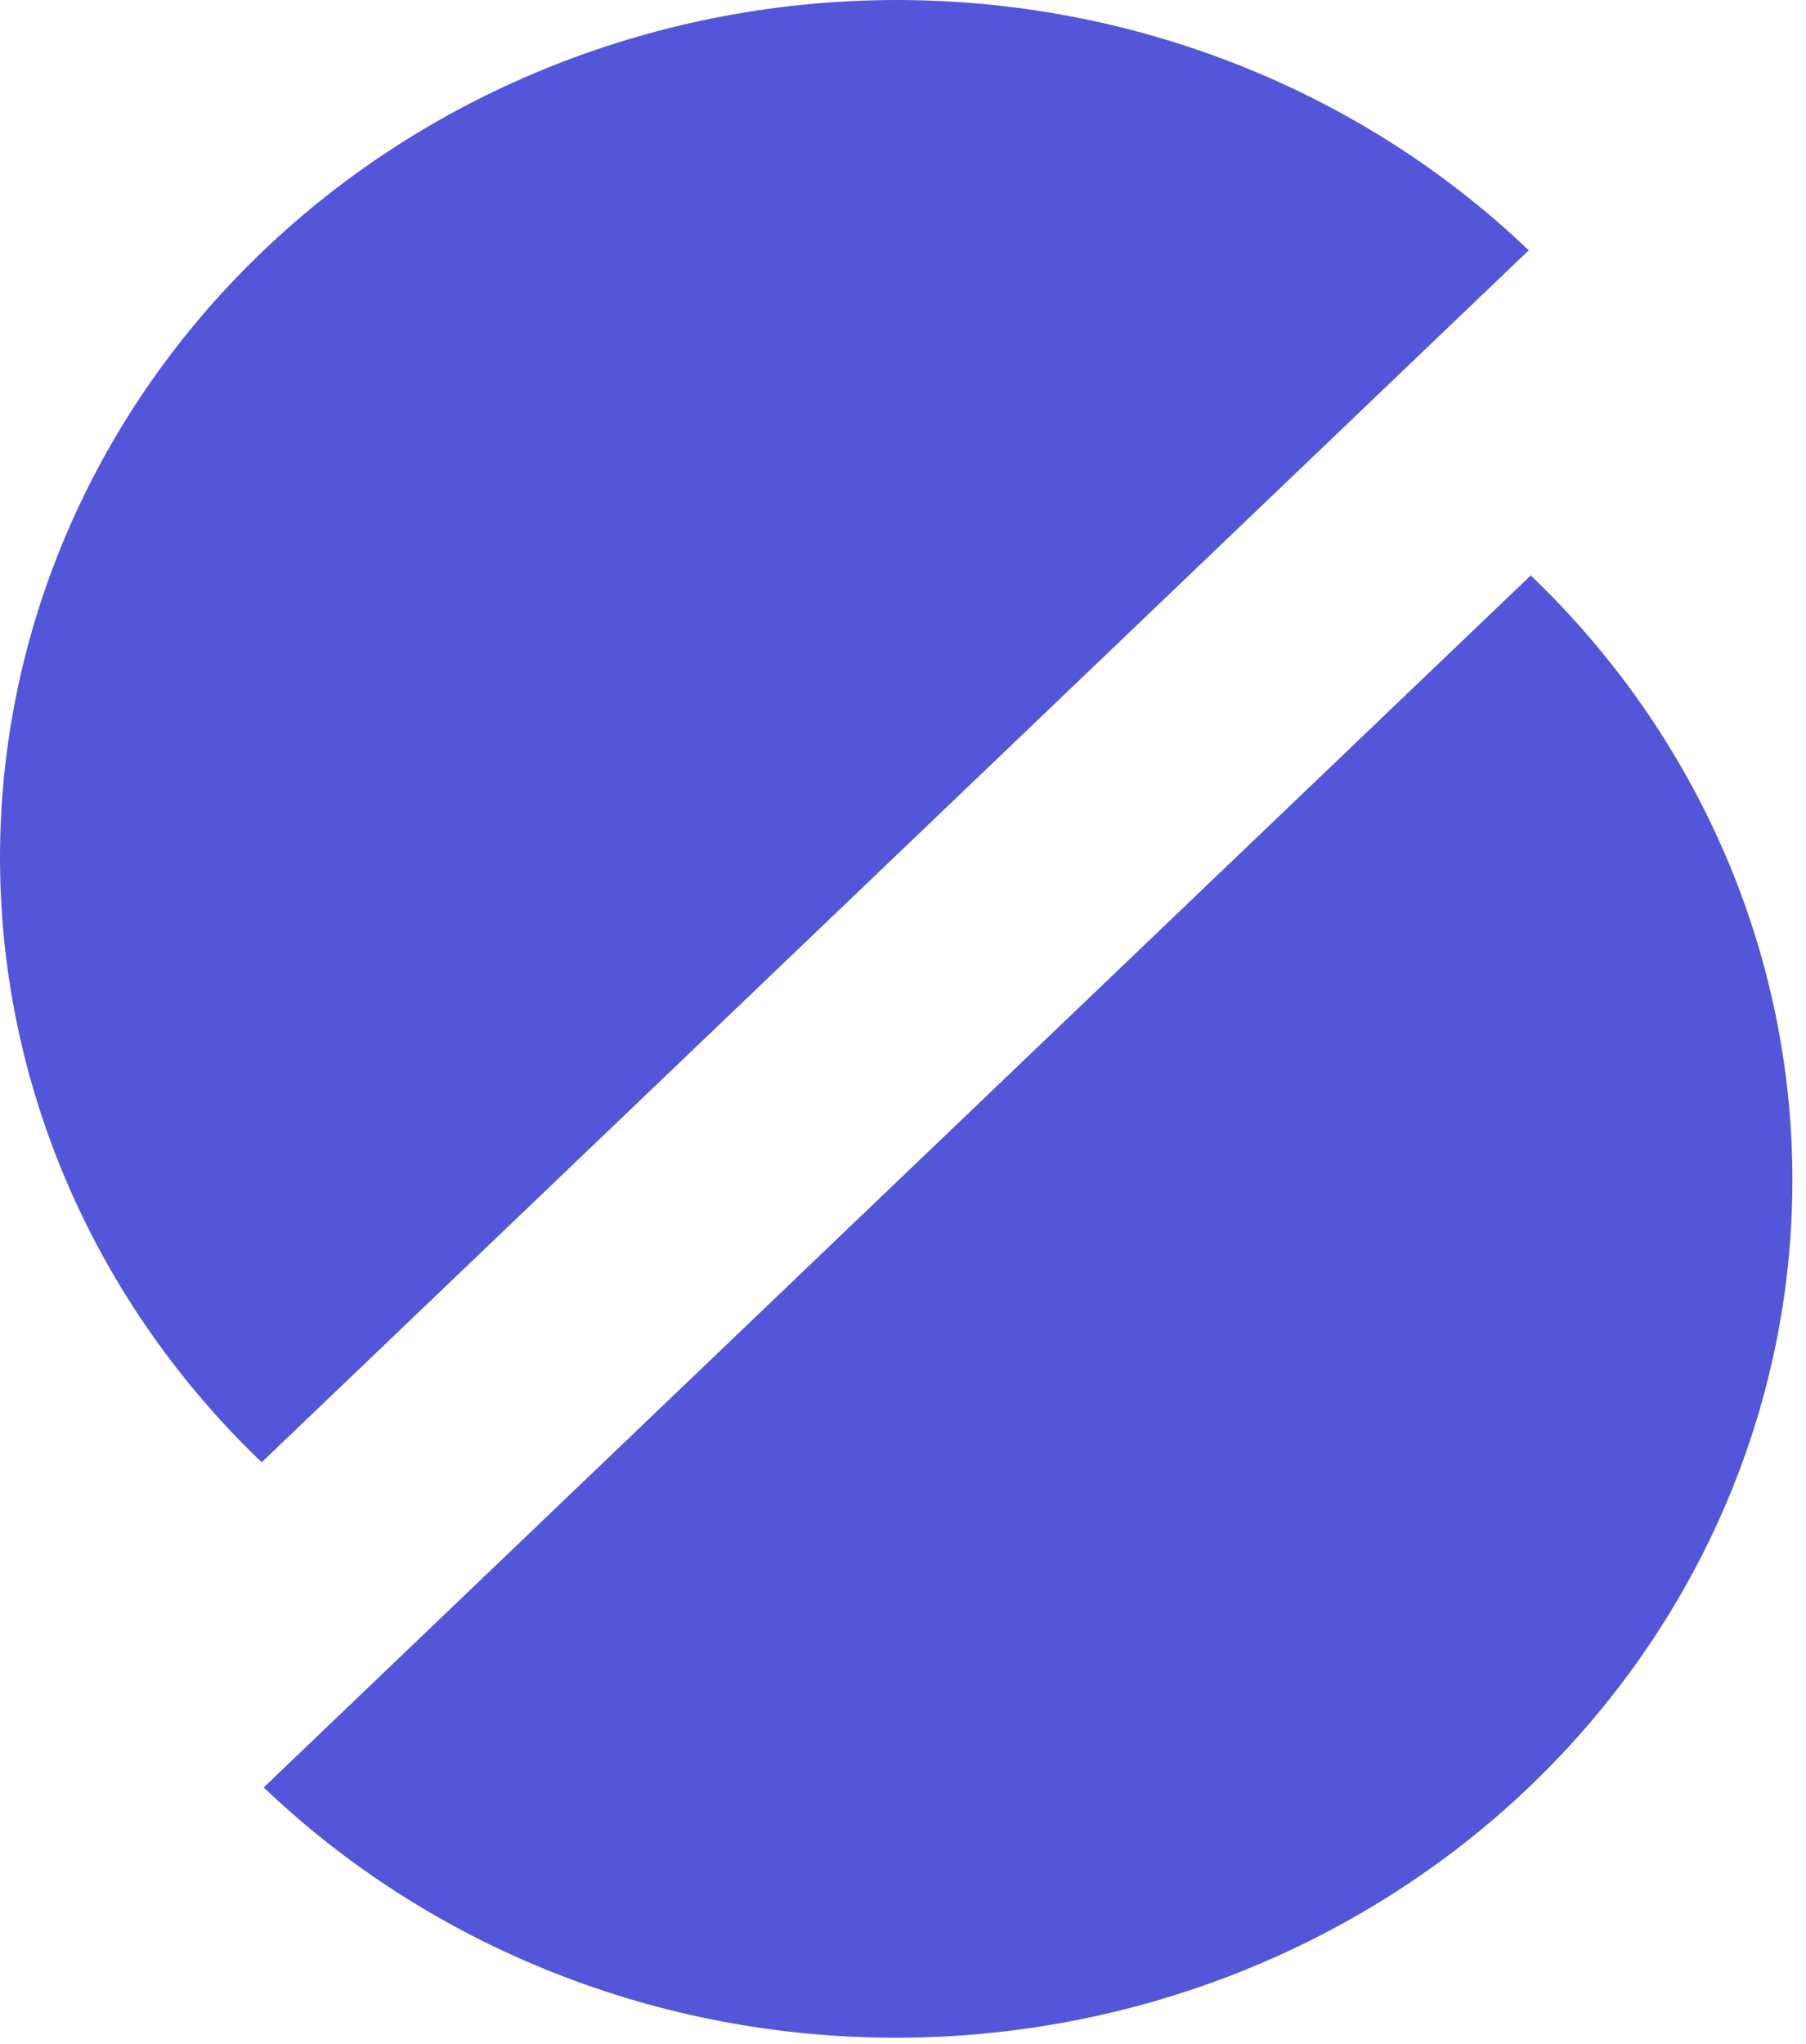 <svg width="38" height="43" viewBox="0 0 38 43" fill="none" xmlns="http://www.w3.org/2000/svg">
<path fill-rule="evenodd" clip-rule="evenodd" d="M26.058 1.366C28.343 2.269 30.418 3.595 32.166 5.266L18.836 18.015L5.506 30.763C3.759 29.091 2.373 27.107 1.428 24.922C0.483 22.737 -0.002 20.395 5.94705e-06 18.029C0.002 15.663 0.491 13.32 1.44 11.134C2.388 8.948 3.777 6.961 5.528 5.287C7.278 3.612 9.356 2.284 11.642 1.377C13.928 0.47 16.377 0.002 18.851 5.68521e-06C21.325 -0.002 23.773 0.462 26.058 1.366ZM11.656 41.503C9.372 40.6 7.296 39.274 5.549 37.603L18.878 24.854L32.208 12.106C33.956 13.777 35.341 15.762 36.286 17.947C37.231 20.132 37.716 22.474 37.714 24.84C37.712 27.206 37.223 29.549 36.275 31.735C35.326 33.921 33.937 35.908 32.187 37.583C30.436 39.257 28.359 40.585 26.073 41.492C23.787 42.399 21.337 42.867 18.863 42.869C16.39 42.871 13.941 42.407 11.656 41.503Z" fill="#5356D9"/>
</svg>
